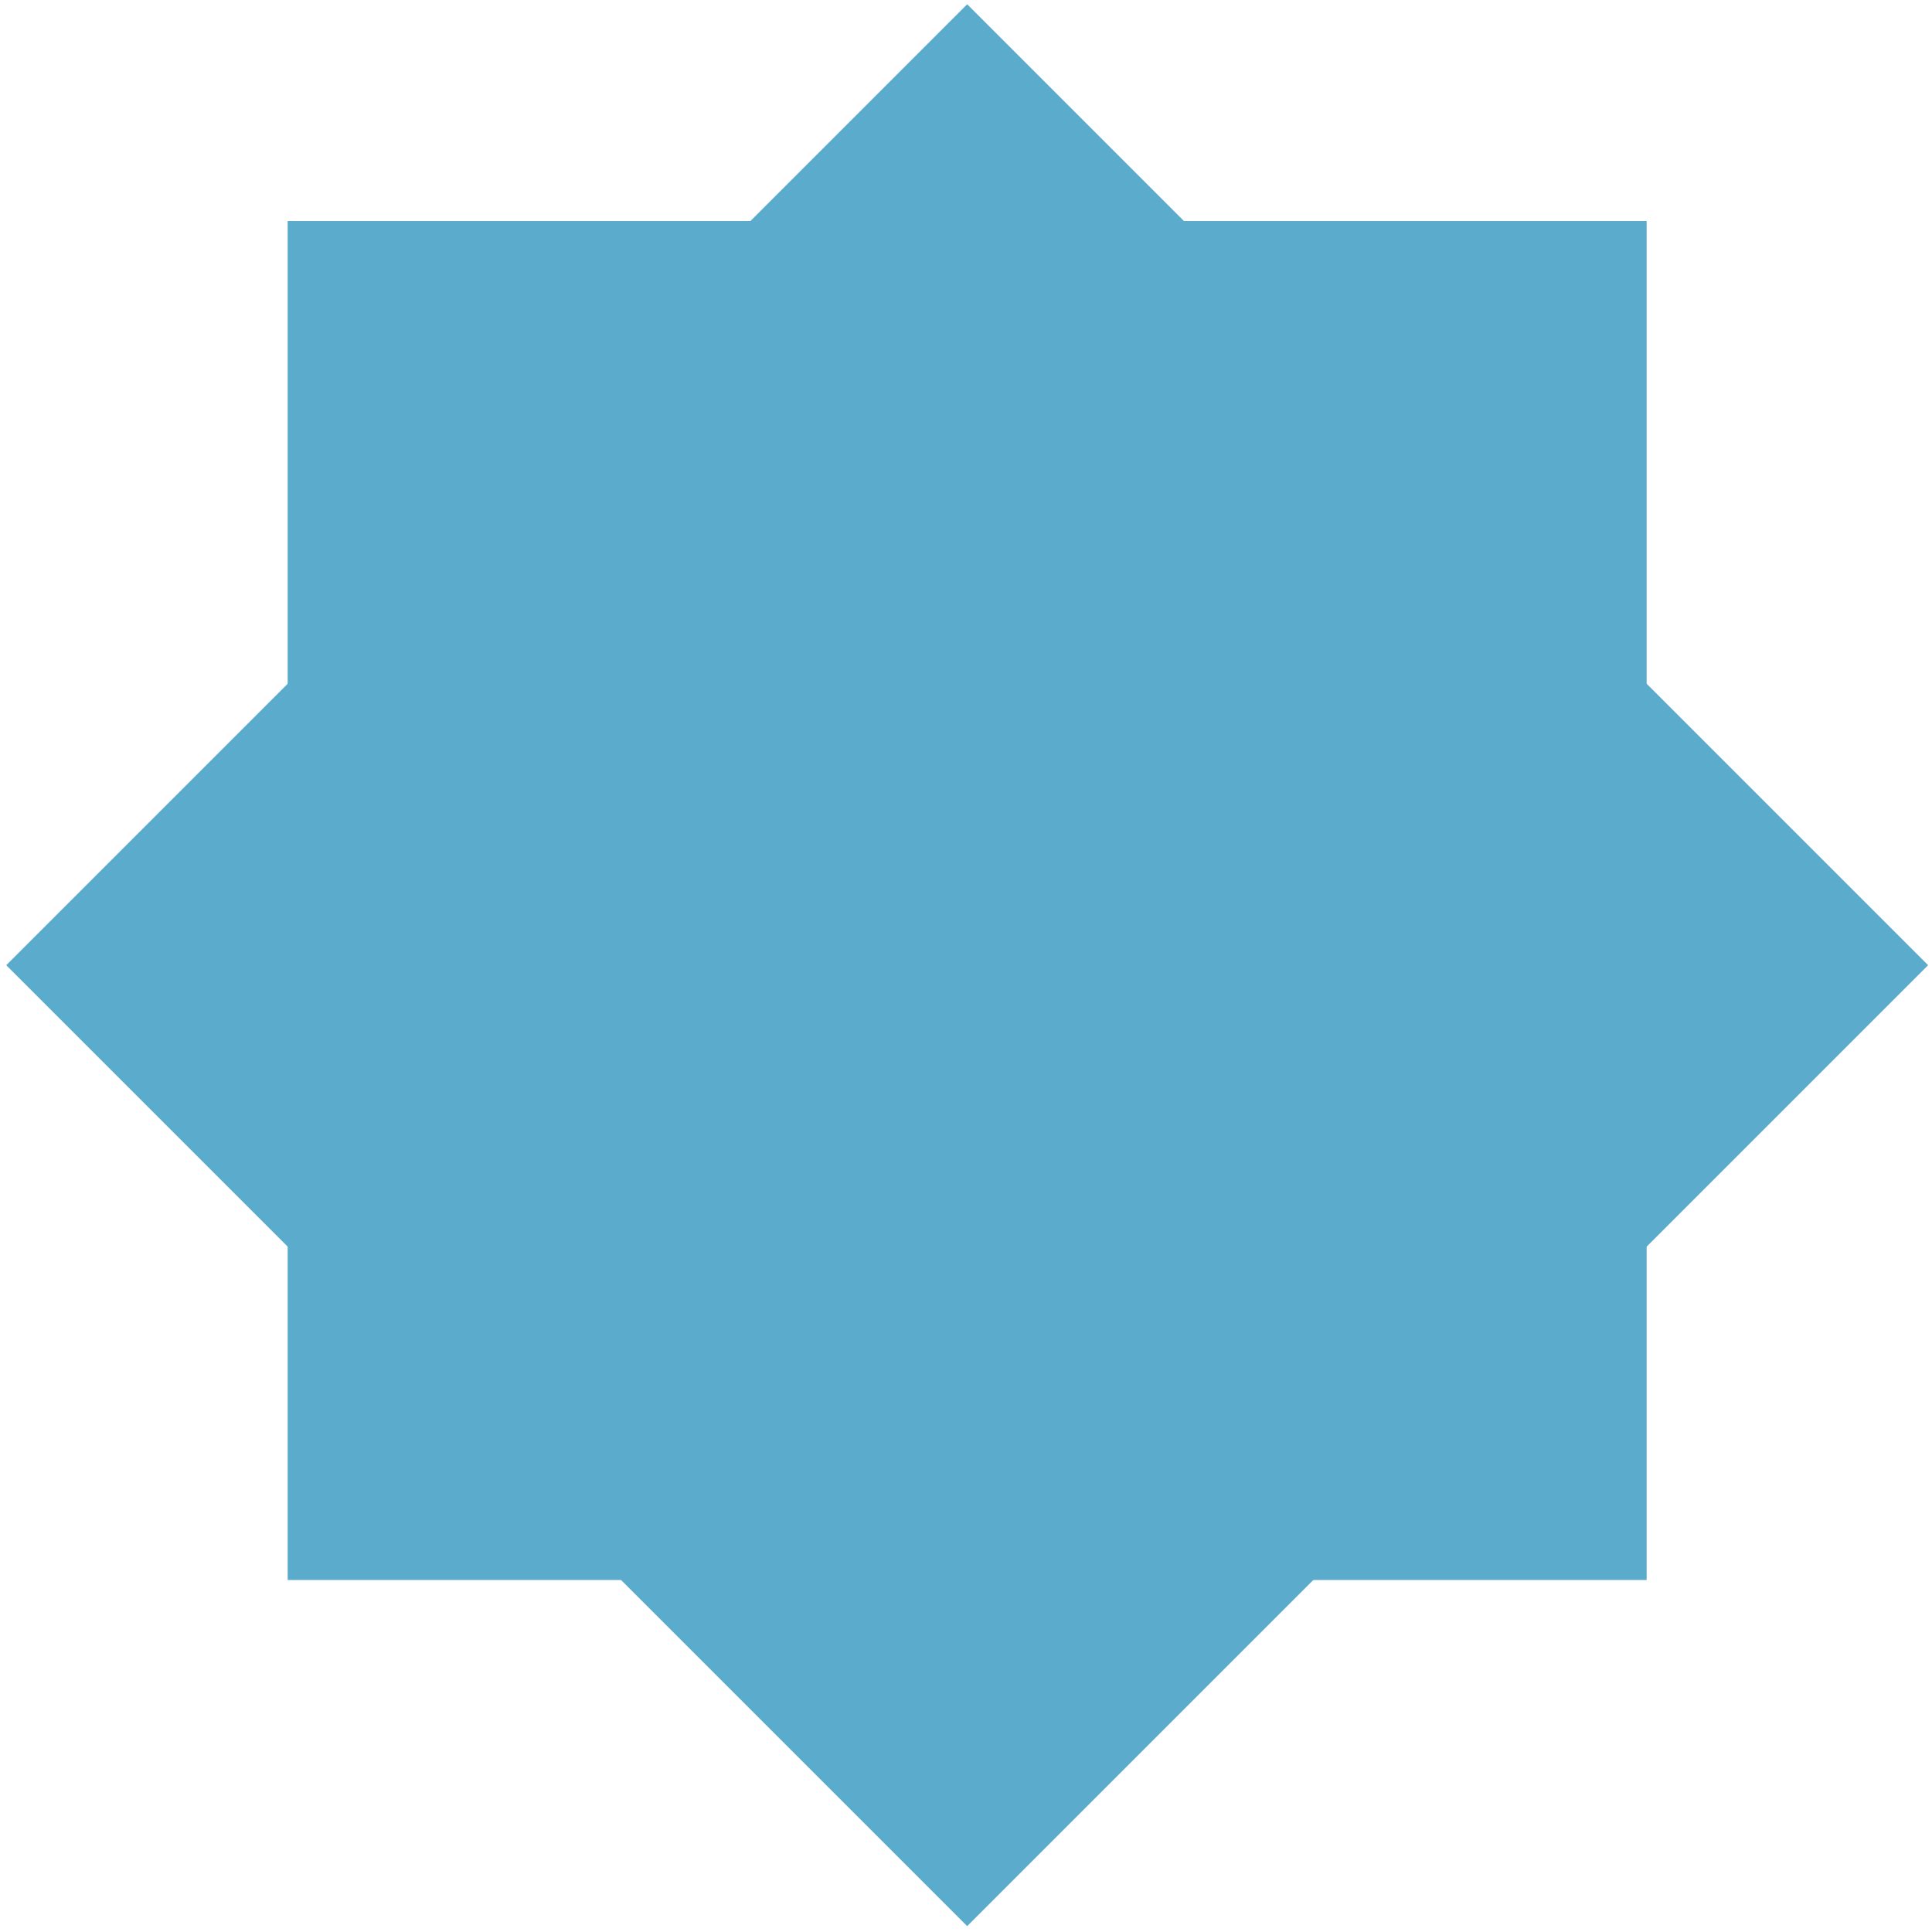 <svg width="191" height="191" viewBox="0 0 191 191" fill="none" xmlns="http://www.w3.org/2000/svg">
<rect x="28.439" y="21.851" width="134.35" height="134.35" fill="#5BABCD"/>
<rect x="95.617" y="0.42" width="134.35" height="134.35" transform="rotate(45 95.617 0.42)" fill="#5BABCD"/>
</svg>

